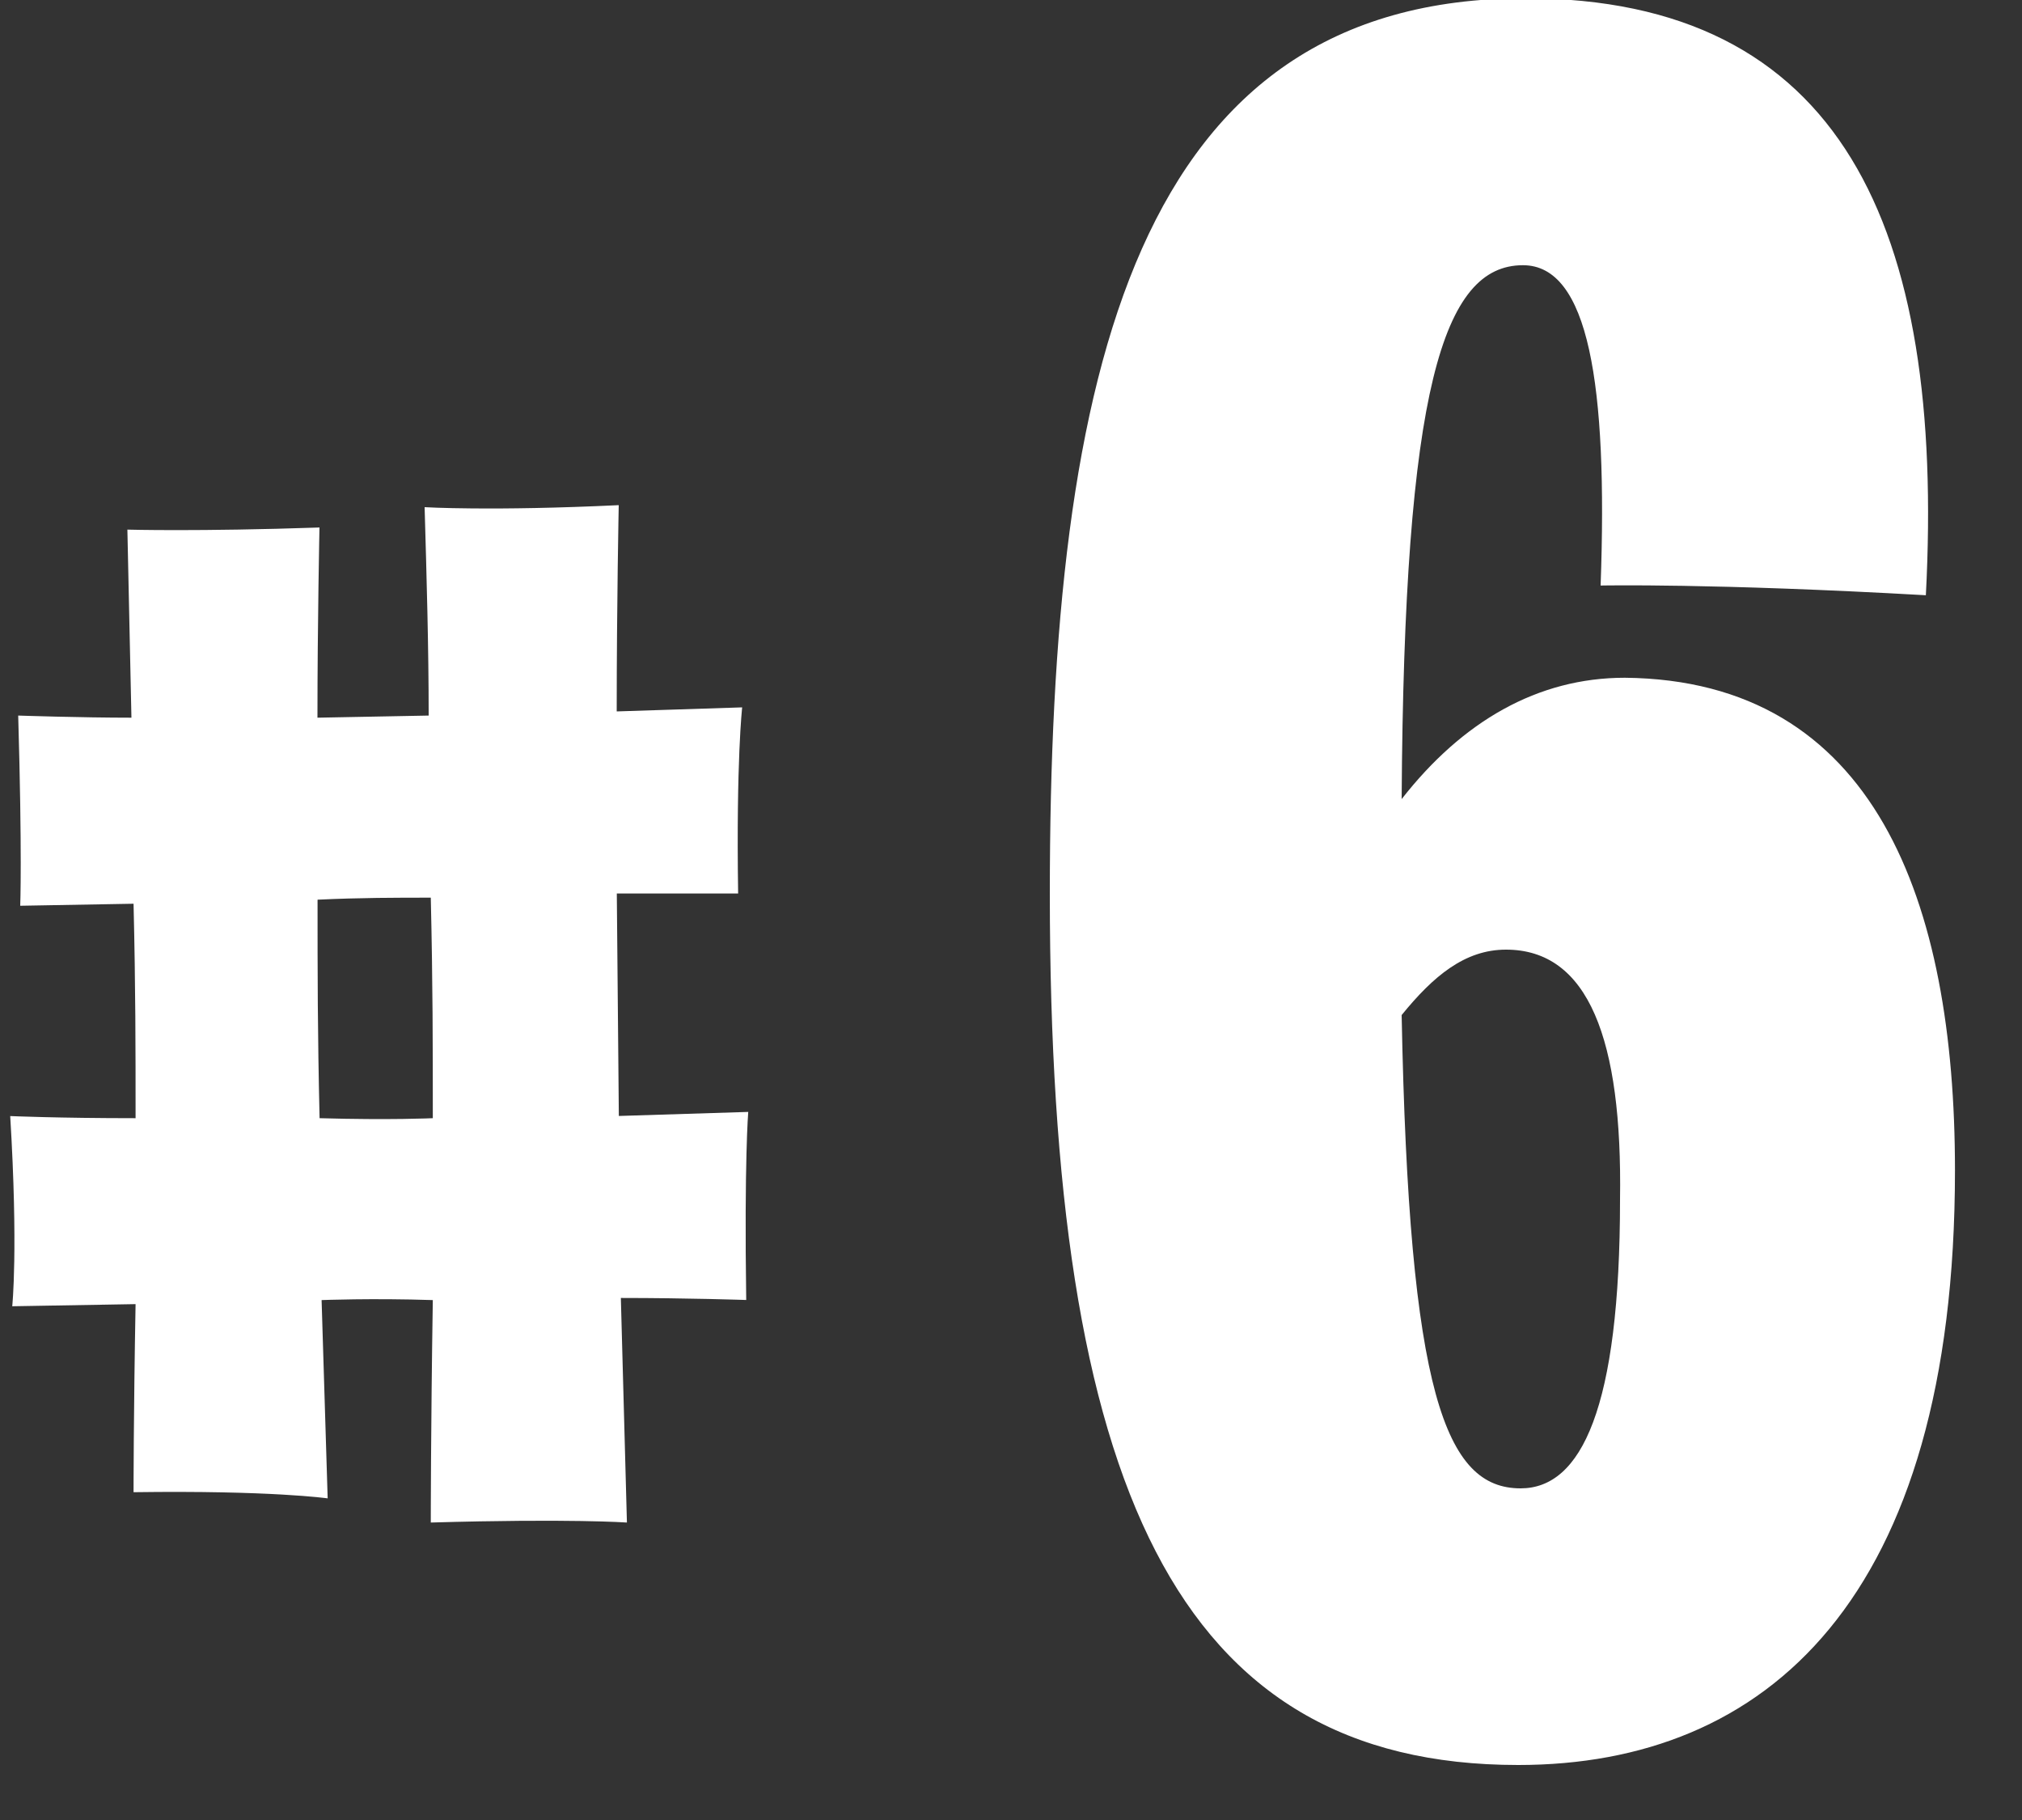 <?xml version="1.0" encoding="utf-8"?>
<!-- Generator: Adobe Illustrator 16.0.3, SVG Export Plug-In . SVG Version: 6.00 Build 0)  -->
<!DOCTYPE svg PUBLIC "-//W3C//DTD SVG 1.1//EN" "http://www.w3.org/Graphics/SVG/1.1/DTD/svg11.dtd">
<svg version="1.1" id="Layer_1" xmlns="http://www.w3.org/2000/svg" xmlns:xlink="http://www.w3.org/1999/xlink" x="0px" y="0px"
	 width="20px" height="18px" viewBox="0 0 20 18" enable-background="new 0 0 20 18" xml:space="preserve">
<rect x="0" y="0" width="20" height="18" fill="#333333" stroke="none"/>
<title>0F061020-6E41-46A9-86D3-00242252B88C</title>
<desc>Created with sketchtool.</desc>
<g id="desktop">
	<g id="index_black_asset" transform="translate(-527, -1560)">
		<g id="img_num_6" transform="translate(527, 1554)">
			<g enable-background="new    ">
				<path fill="#FFFFFF" d="M4.281,18.858c-0.6-0.02-1.1,0-1.1,0l0.06,1.961c0,0-0.56-0.08-1.92-0.061c0,0,0-0.78,0.02-1.86
					l-1.22,0.021c0,0,0.06-0.561-0.02-1.881c0,0,0.48,0.021,1.24,0.021c0-0.7,0-1.28-0.02-2.121L0.2,14.958c0,0,0.02-0.5-0.02-1.881
					c0,0,0.62,0.021,1.12,0.021l-0.04-1.86c0,0,0.7,0.02,1.9-0.021c0,0-0.02,0.94-0.02,1.881l1.1-0.021c0-0.68-0.02-1.36-0.04-2.061
					c0,0,0.66,0.04,1.92-0.02c0,0-0.02,0.98-0.02,2.04l1.241-0.04c0,0-0.06,0.521-0.04,1.841H6.101l0.02,2.2l1.28-0.04
					c0,0-0.04,0.48-0.02,1.86c0,0-0.58-0.02-1.24-0.02l0.06,2.221c0,0-0.56-0.04-1.94,0C4.261,21.06,4.261,20.119,4.281,18.858z
					 M3.161,17.059c0.7,0.02,1.12,0,1.12,0c0-0.721,0-1.32-0.02-2.181c-0.34,0-0.7,0-1.12,0.02
					C3.141,15.638,3.141,16.198,3.161,17.059z"/>
			</g>
			<g enable-background="new    ">
				<path fill="#FFFFFF" d="M10.384,14.839c0-5.208,0.864-8.856,4.704-8.856c3.121,0,4.152,2.256,3.961,5.904
					c-2.112-0.12-3.217-0.096-3.217-0.096c0.072-1.992-0.119-3.168-0.768-3.168c-0.792,0-1.176,1.224-1.2,5.28
					c0.601-0.769,1.345-1.2,2.208-1.2c2.473,0.024,3.265,2.208,3.265,4.872c0,4.249-1.872,5.881-4.32,5.881
					C11.633,23.456,10.384,20.695,10.384,14.839z M13.864,16.039c0.072,3.745,0.433,4.681,1.177,4.681
					c0.6,0,0.983-0.792,0.983-2.856c0.024-1.584-0.312-2.472-1.128-2.472C14.488,15.392,14.176,15.655,13.864,16.039z"/>
			</g>
		</g>
	</g>
</g>
</svg>
